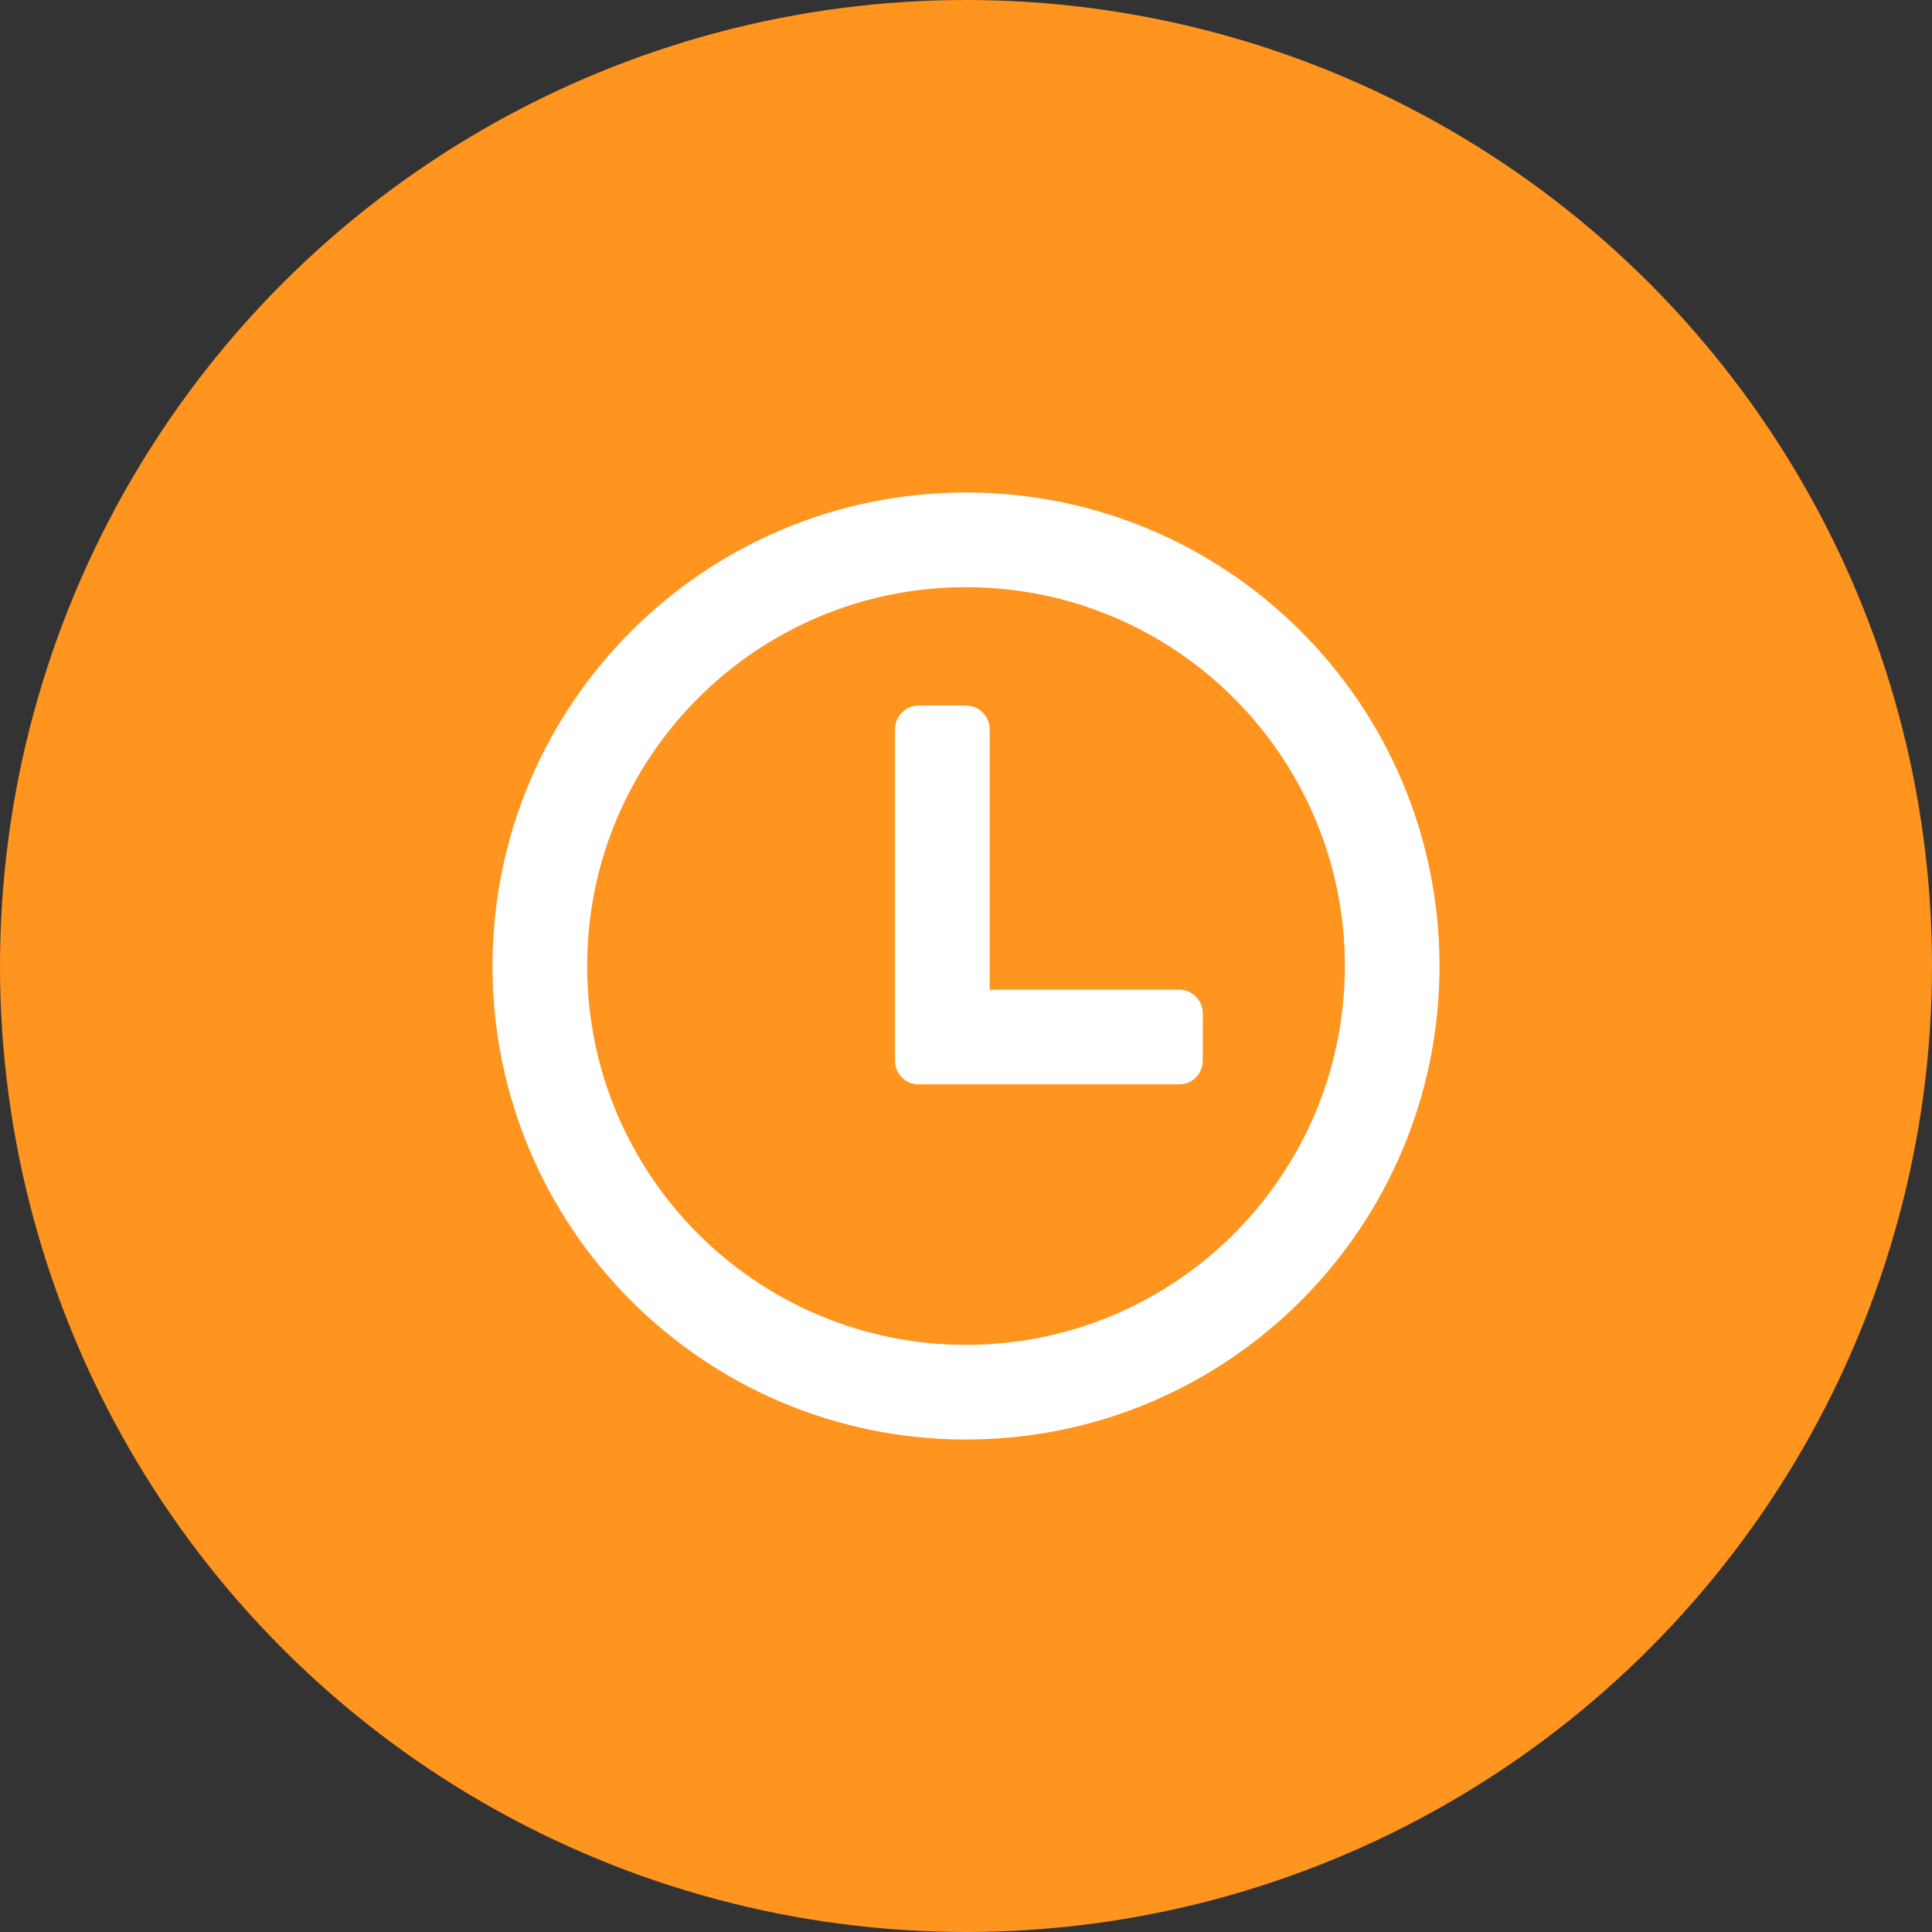 <svg width="34" height="34" viewBox="0 0 34 34" fill="none" xmlns="http://www.w3.org/2000/svg">
<rect x="0" y="0" width="34" height="34" fill="#333333" stroke="none"/>
<g clip-path="url(#clip0_1454_1723)">
<circle cx="17" cy="17" r="17" fill="#FF941F"/>
<path d="M17 8.667C21.602 8.667 25.333 12.398 25.333 17C25.333 21.603 21.602 25.333 17 25.333C12.398 25.333 8.667 21.603 8.667 17C8.667 12.398 12.398 8.667 17 8.667ZM17 10.333C13.318 10.333 10.333 13.318 10.333 17C10.333 20.682 13.318 23.667 17 23.667C20.682 23.667 23.667 20.682 23.667 17C23.667 13.318 20.682 10.333 17 10.333ZM17 12.417C17.055 12.417 17.109 12.428 17.16 12.448C17.21 12.469 17.256 12.5 17.295 12.539C17.333 12.578 17.364 12.623 17.385 12.674C17.406 12.725 17.417 12.779 17.417 12.833V17.417H20.75C20.805 17.417 20.859 17.427 20.91 17.448C20.96 17.469 21.006 17.5 21.045 17.539C21.083 17.578 21.114 17.623 21.135 17.674C21.156 17.724 21.167 17.779 21.167 17.833V18.667C21.167 18.721 21.156 18.776 21.135 18.826C21.114 18.877 21.083 18.923 21.045 18.961C21.006 19 20.96 19.031 20.91 19.052C20.859 19.073 20.805 19.083 20.75 19.083H16.167C16.112 19.083 16.058 19.073 16.007 19.052C15.957 19.031 15.911 19 15.872 18.961C15.833 18.923 15.803 18.877 15.782 18.826C15.761 18.776 15.75 18.721 15.75 18.667V12.833C15.75 12.779 15.761 12.725 15.782 12.674C15.803 12.623 15.833 12.578 15.872 12.539C15.911 12.5 15.957 12.469 16.007 12.448C16.058 12.428 16.112 12.417 16.167 12.417H17V12.417Z" fill="white"/>
</g>
<defs>
<clipPath id="clip0_1454_1723">
<rect width="34" height="34" fill="white"/>
</clipPath>
</defs>
</svg>
